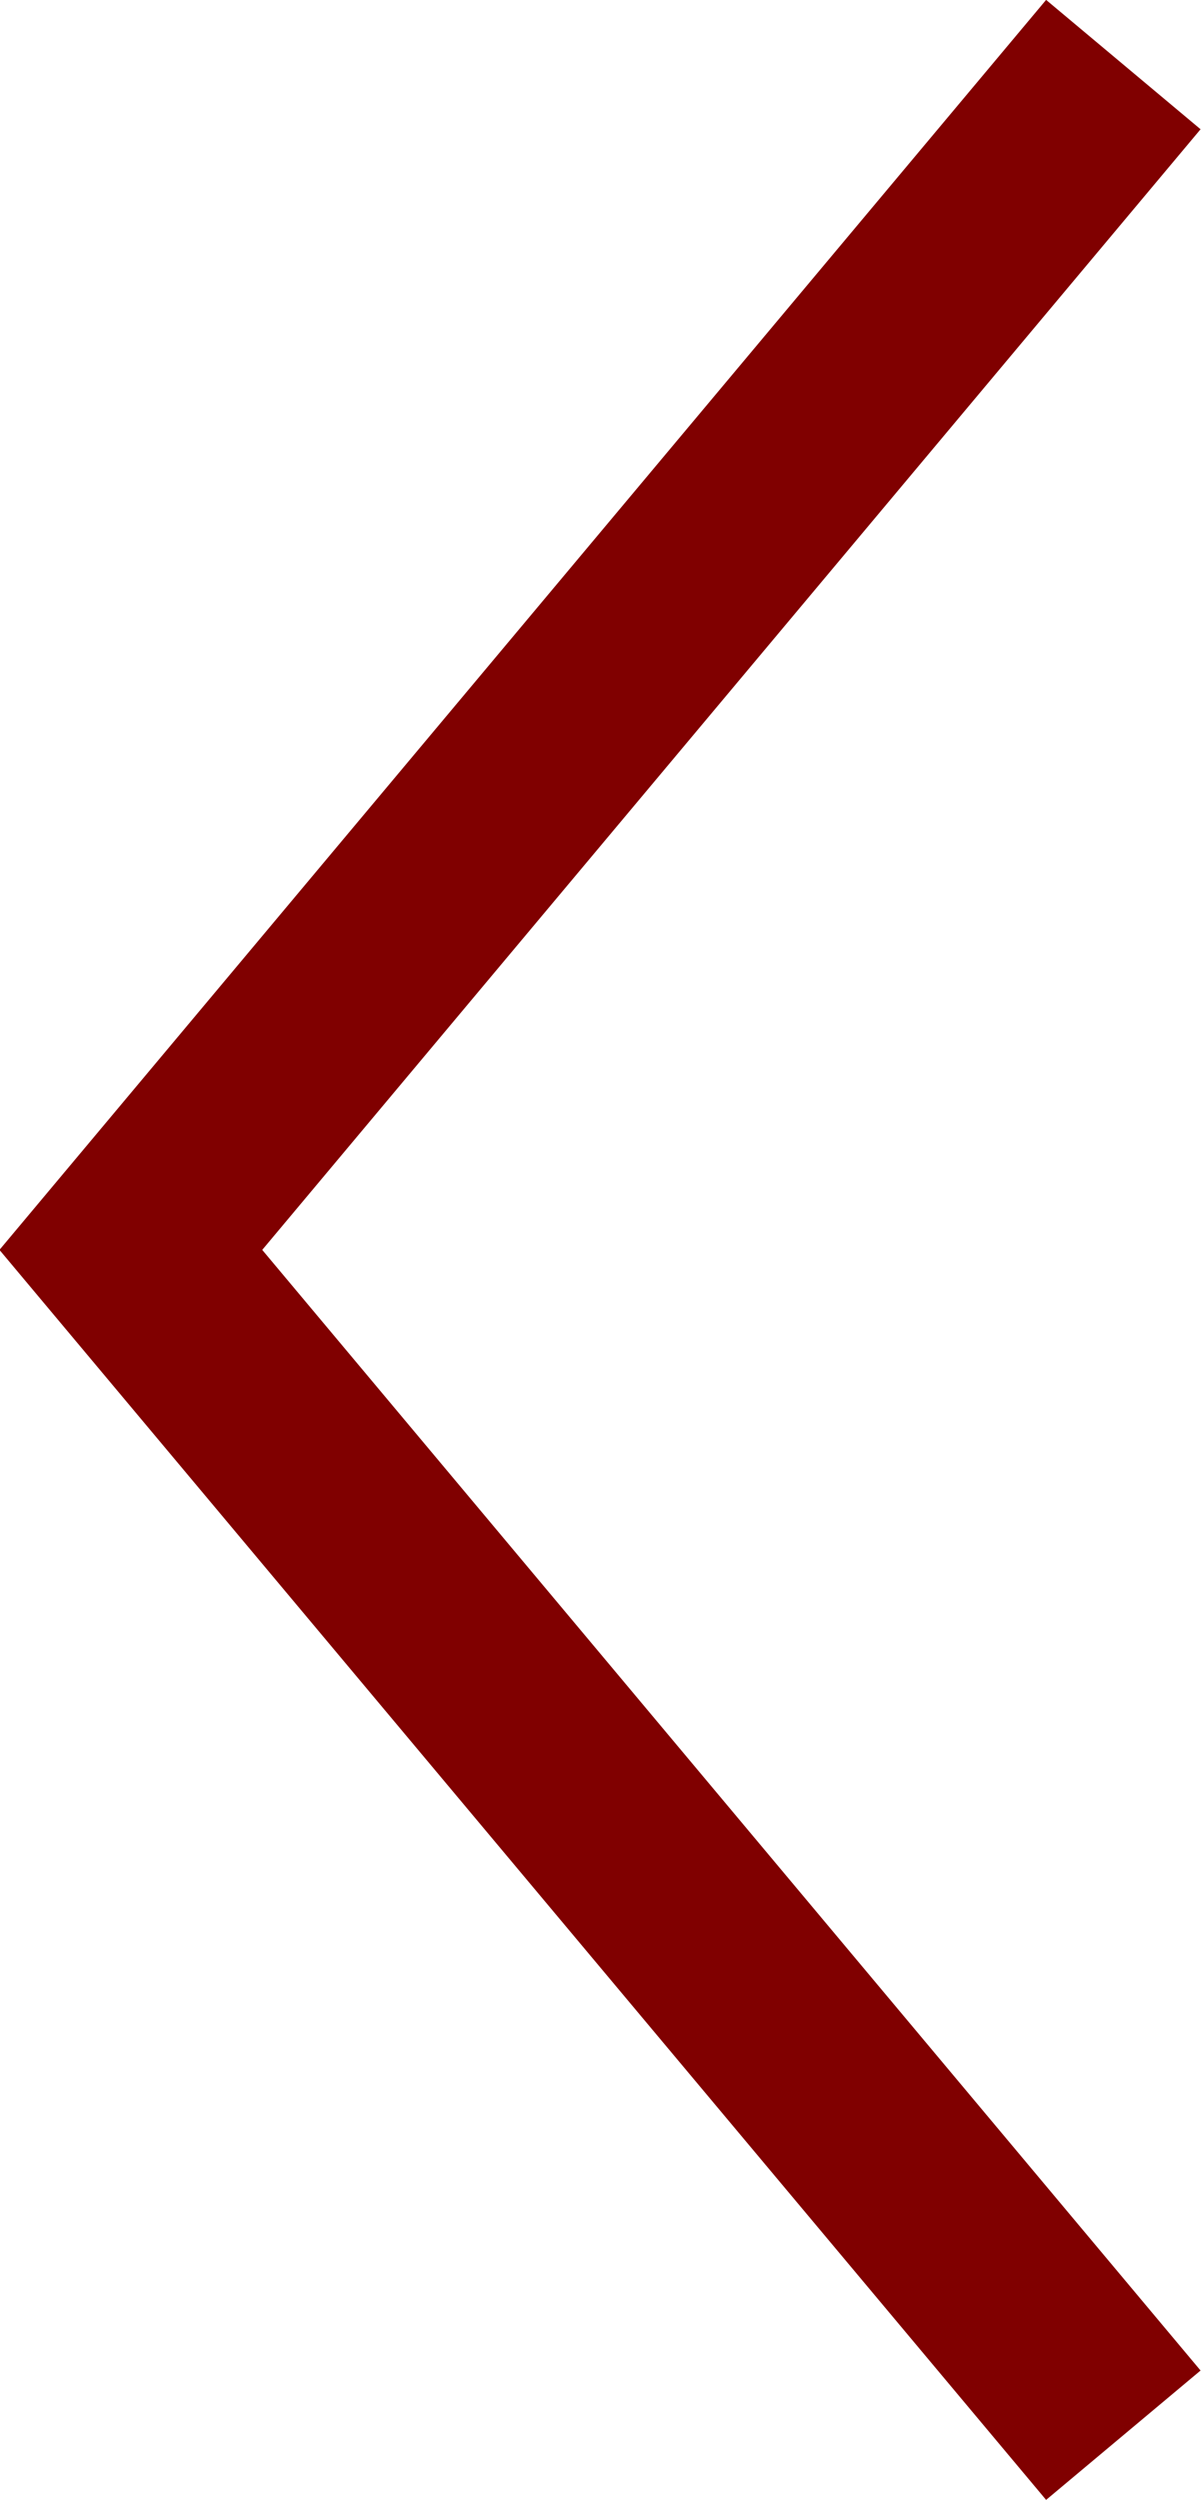 
<svg xmlns="http://www.w3.org/2000/svg" width="11.923" height="24.814" viewBox="0 0 11.923 24.814">
  

<path id="Path_118" data-name="Path 118" d="M2191.6,153.058l-9.853,11.765,9.853,11.765" transform="translate(-2180.448 -152.417)" fill="none" stroke="#800000" stroke-width="2"></path>
</svg>